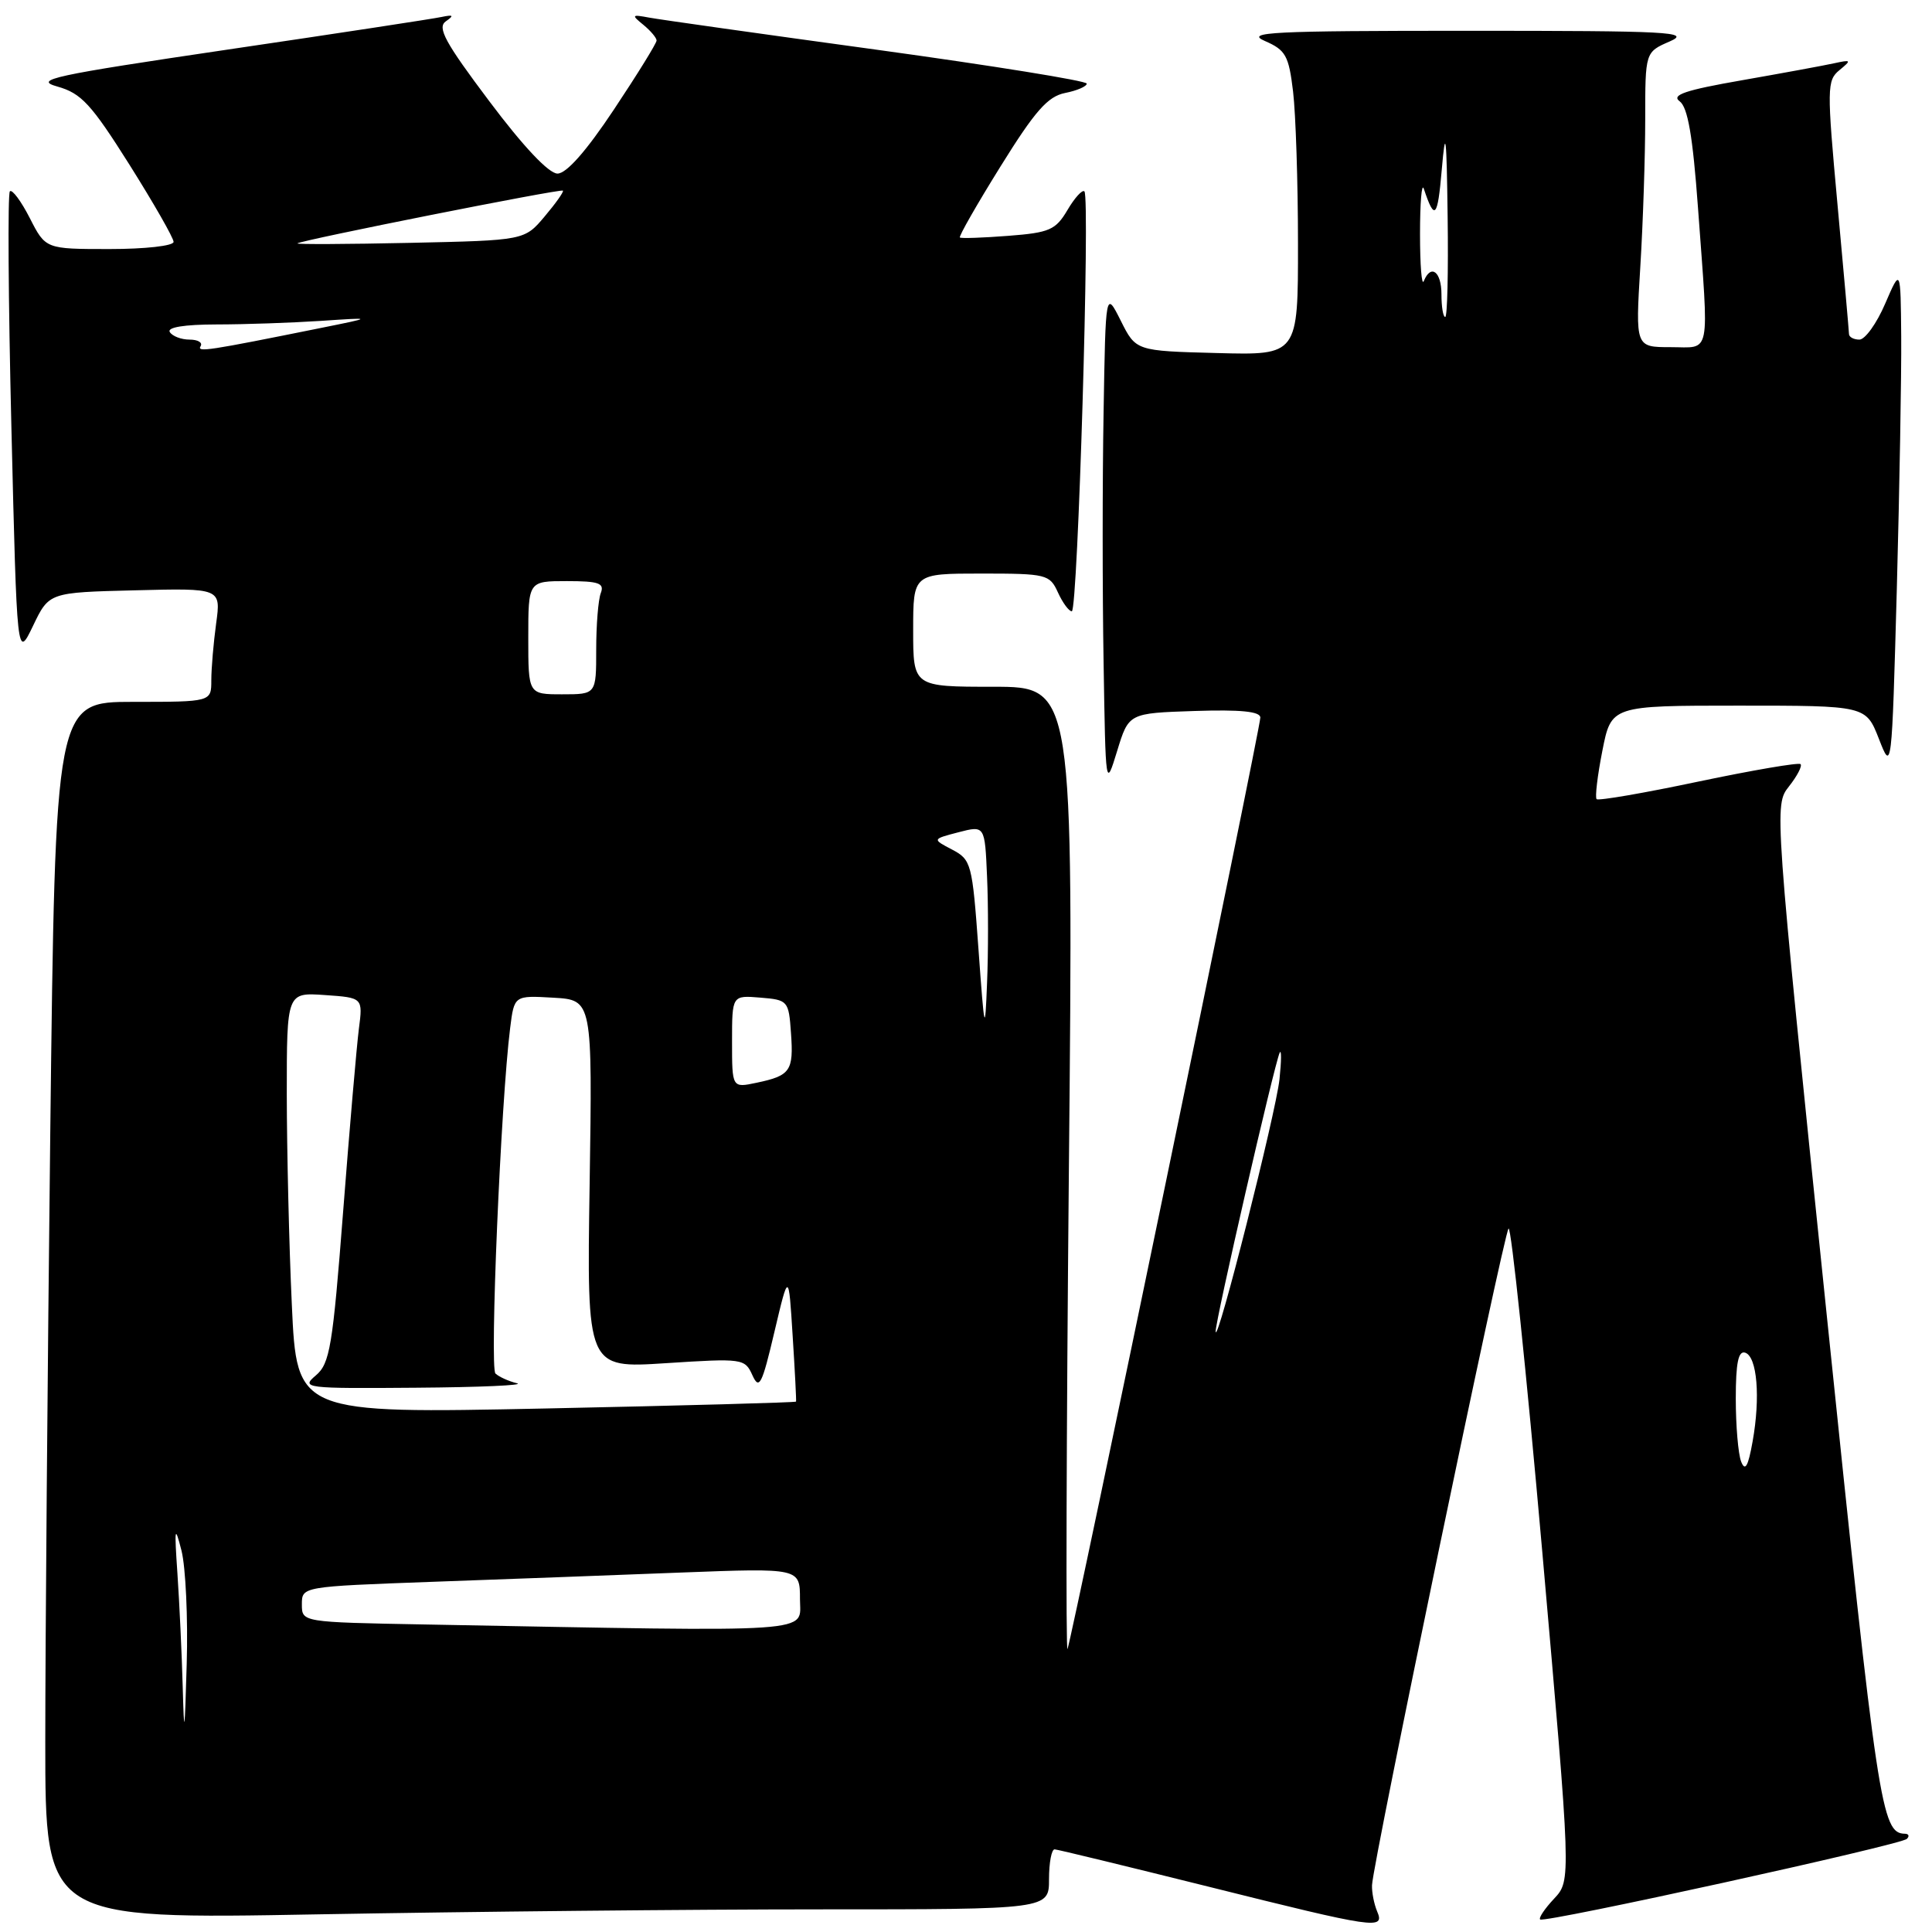 <?xml version="1.0" encoding="UTF-8" standalone="no"?>
<!DOCTYPE svg PUBLIC "-//W3C//DTD SVG 1.1//EN" "http://www.w3.org/Graphics/SVG/1.1/DTD/svg11.dtd" >
<svg xmlns="http://www.w3.org/2000/svg" xmlns:xlink="http://www.w3.org/1999/xlink" version="1.1" viewBox="0 0 256 256">
 <g >
 <path fill="currentColor"
d=" M 182.47 253.25 C 182.07 252.29 181.76 250.73 181.80 249.79 C 181.92 246.79 199.23 163.53 199.89 162.79 C 200.23 162.40 202.25 181.68 204.36 205.62 C 208.19 249.16 208.19 249.16 205.93 251.58 C 204.68 252.91 203.85 254.15 204.08 254.34 C 204.68 254.83 251.88 244.46 252.67 243.66 C 253.04 243.30 252.92 242.99 252.42 242.98 C 249.30 242.93 248.82 239.74 242.03 174.04 C 235.08 106.71 235.08 106.71 237.05 104.20 C 238.14 102.82 238.83 101.49 238.58 101.25 C 238.34 101.01 232.26 102.05 225.06 103.56 C 217.87 105.08 211.79 106.13 211.56 105.89 C 211.33 105.66 211.67 102.78 212.32 99.49 C 213.50 93.50 213.50 93.50 230.37 93.50 C 247.24 93.50 247.24 93.50 248.96 97.89 C 250.67 102.28 250.67 102.28 251.34 77.98 C 251.70 64.61 251.96 49.59 251.92 44.59 C 251.84 35.50 251.84 35.50 249.79 40.25 C 248.67 42.86 247.13 45.00 246.38 45.00 C 245.62 45.00 245.00 44.66 245.00 44.25 C 244.99 43.84 244.31 36.13 243.48 27.12 C 242.06 11.64 242.07 10.66 243.74 9.29 C 245.36 7.96 245.31 7.89 243.05 8.38 C 241.70 8.68 236.20 9.69 230.84 10.63 C 223.32 11.94 221.42 12.58 222.56 13.42 C 223.64 14.21 224.30 18.02 224.99 27.50 C 226.46 47.64 226.79 46.00 221.35 46.00 C 216.70 46.00 216.70 46.00 217.35 35.34 C 217.71 29.48 218.00 20.69 218.00 15.80 C 218.00 6.90 218.00 6.90 221.25 5.49 C 224.14 4.23 221.21 4.08 194.50 4.08 C 168.47 4.08 164.91 4.26 167.60 5.43 C 170.36 6.63 170.77 7.36 171.34 12.14 C 171.69 15.09 171.99 24.15 171.99 32.28 C 172.00 47.07 172.00 47.07 161.26 46.78 C 150.51 46.50 150.51 46.50 148.51 42.50 C 146.50 38.50 146.50 38.50 146.23 54.69 C 146.07 63.59 146.07 78.44 146.23 87.69 C 146.50 104.47 146.50 104.49 148.03 99.50 C 149.56 94.50 149.56 94.50 158.28 94.21 C 164.37 94.01 167.00 94.27 167.00 95.08 C 167.00 96.54 142.03 217.15 141.45 218.50 C 141.22 219.05 141.30 190.59 141.63 155.25 C 142.24 91.00 142.24 91.00 131.62 91.00 C 121.00 91.00 121.00 91.00 121.00 83.50 C 121.00 76.00 121.00 76.00 130.02 76.00 C 138.67 76.00 139.09 76.10 140.18 78.50 C 140.81 79.88 141.64 81.00 142.02 81.00 C 142.82 81.00 144.46 26.13 143.69 25.36 C 143.42 25.09 142.41 26.19 141.45 27.82 C 139.88 30.48 139.07 30.83 133.60 31.25 C 130.24 31.51 127.36 31.61 127.19 31.47 C 127.02 31.33 129.44 27.09 132.57 22.06 C 137.14 14.70 138.83 12.78 141.13 12.32 C 142.71 12.01 144.00 11.45 144.00 11.08 C 144.00 10.71 131.51 8.70 116.25 6.60 C 100.99 4.51 87.38 2.59 86.00 2.33 C 83.70 1.90 83.64 1.98 85.25 3.29 C 86.21 4.08 87.00 5.01 87.00 5.37 C 87.00 5.73 84.46 9.84 81.35 14.51 C 77.69 20.02 75.06 23.00 73.87 23.00 C 72.72 23.00 69.34 19.42 64.84 13.42 C 58.98 5.63 57.90 3.65 59.07 2.83 C 60.20 2.04 60.08 1.92 58.50 2.25 C 57.40 2.49 44.68 4.43 30.23 6.56 C 6.90 10.01 4.36 10.56 7.61 11.47 C 10.77 12.36 12.09 13.79 17.14 21.80 C 20.36 26.92 23.00 31.53 23.00 32.05 C 23.00 32.58 19.21 33.00 14.52 33.00 C 6.04 33.00 6.04 33.00 3.95 28.90 C 2.80 26.65 1.61 25.05 1.31 25.35 C 1.01 25.65 1.10 39.72 1.51 56.62 C 2.25 87.35 2.25 87.35 4.38 82.92 C 6.50 78.50 6.50 78.50 17.89 78.22 C 29.28 77.93 29.28 77.93 28.64 82.61 C 28.29 85.18 28.00 88.57 28.00 90.14 C 28.00 93.00 28.00 93.00 17.66 93.00 C 7.33 93.00 7.33 93.00 6.66 150.16 C 6.30 181.61 6.00 217.90 6.00 230.83 C 6.00 254.32 6.00 254.32 42.16 253.66 C 62.05 253.30 91.98 253.00 108.66 253.00 C 139.00 253.00 139.00 253.00 139.00 249.00 C 139.00 246.80 139.34 245.02 139.75 245.05 C 140.16 245.07 149.28 247.29 160.00 249.96 C 182.42 255.56 183.52 255.72 182.47 253.25 Z  M 24.21 223.50 C 24.09 219.10 23.77 212.35 23.51 208.50 C 23.09 202.36 23.16 201.99 24.05 205.47 C 24.60 207.66 24.92 214.41 24.74 220.47 C 24.47 229.90 24.40 230.34 24.21 223.50 Z  M 56.25 215.25 C 40.00 214.95 40.00 214.95 40.00 212.59 C 40.00 210.23 40.00 210.23 57.25 209.60 C 66.74 209.26 81.59 208.71 90.25 208.37 C 106.00 207.77 106.00 207.77 106.00 211.89 C 106.00 216.45 109.21 216.23 56.25 215.25 Z  M 230.71 193.67 C 230.32 192.66 230.00 188.91 230.00 185.33 C 230.00 180.58 230.34 178.94 231.25 179.24 C 232.83 179.76 233.28 185.15 232.23 191.00 C 231.64 194.32 231.24 195.02 230.71 193.67 Z  M 38.67 172.91 C 38.30 164.98 38.01 152.43 38.00 145.00 C 38.00 131.50 38.00 131.50 43.05 131.85 C 48.09 132.20 48.09 132.20 47.55 136.35 C 47.26 138.63 46.32 149.50 45.47 160.50 C 44.08 178.44 43.71 180.68 41.85 182.25 C 39.86 183.93 40.39 184.00 55.14 183.88 C 63.59 183.82 69.60 183.55 68.50 183.29 C 67.40 183.02 66.12 182.44 65.65 182.00 C 64.87 181.26 66.36 146.03 67.60 136.20 C 68.14 131.90 68.14 131.90 73.32 132.20 C 78.50 132.50 78.50 132.50 78.13 156.91 C 77.75 181.31 77.75 181.31 88.21 180.63 C 98.43 179.97 98.70 180.01 99.70 182.23 C 100.60 184.21 100.97 183.48 102.61 176.50 C 104.50 168.50 104.50 168.50 105.03 177.00 C 105.33 181.68 105.53 185.60 105.48 185.72 C 105.43 185.84 90.53 186.25 72.36 186.63 C 39.33 187.31 39.33 187.31 38.67 172.91 Z  M 161.08 176.44 C 160.99 175.25 168.84 141.08 169.56 139.50 C 169.81 138.95 169.80 140.53 169.54 143.00 C 169.06 147.49 161.23 178.45 161.08 176.44 Z  M 97.00 138.02 C 97.00 131.88 97.00 131.88 100.75 132.19 C 104.41 132.49 104.51 132.60 104.81 136.89 C 105.17 141.90 104.74 142.53 100.25 143.47 C 97.00 144.16 97.00 144.16 97.00 138.02 Z  M 129.65 125.73 C 128.83 114.39 128.70 113.91 126.15 112.57 C 123.51 111.19 123.51 111.19 127.00 110.28 C 130.50 109.37 130.50 109.37 130.79 116.18 C 130.96 119.93 130.96 126.26 130.79 130.25 C 130.52 137.07 130.45 136.80 129.65 125.73 Z  M 70.00 84.50 C 70.00 77.00 70.00 77.00 75.11 77.00 C 79.35 77.00 80.11 77.27 79.61 78.58 C 79.27 79.45 79.00 82.83 79.00 86.08 C 79.00 92.00 79.00 92.00 74.50 92.00 C 70.00 92.00 70.00 92.00 70.00 84.50 Z  M 26.58 45.87 C 26.88 45.39 26.22 45.00 25.12 45.00 C 24.02 45.00 22.84 44.55 22.50 44.00 C 22.11 43.37 24.41 43.00 28.69 42.99 C 32.44 42.99 38.65 42.77 42.50 42.52 C 49.50 42.05 49.50 42.05 42.50 43.46 C 27.53 46.48 26.06 46.71 26.58 45.87 Z  M 191.00 39.00 C 191.00 35.98 189.60 34.93 188.66 37.25 C 188.38 37.94 188.16 35.12 188.16 31.00 C 188.16 26.88 188.38 24.18 188.66 25.00 C 190.10 29.32 190.49 28.91 191.04 22.50 C 191.54 16.71 191.68 17.80 191.82 28.75 C 191.92 36.04 191.78 42.00 191.50 42.00 C 191.22 42.00 191.00 40.65 191.00 39.00 Z  M 39.41 32.25 C 39.83 31.84 74.31 24.98 74.59 25.26 C 74.73 25.40 73.64 26.94 72.17 28.68 C 69.50 31.85 69.50 31.85 54.33 32.18 C 45.98 32.36 39.27 32.39 39.41 32.25 Z "/>
</g>
</svg>